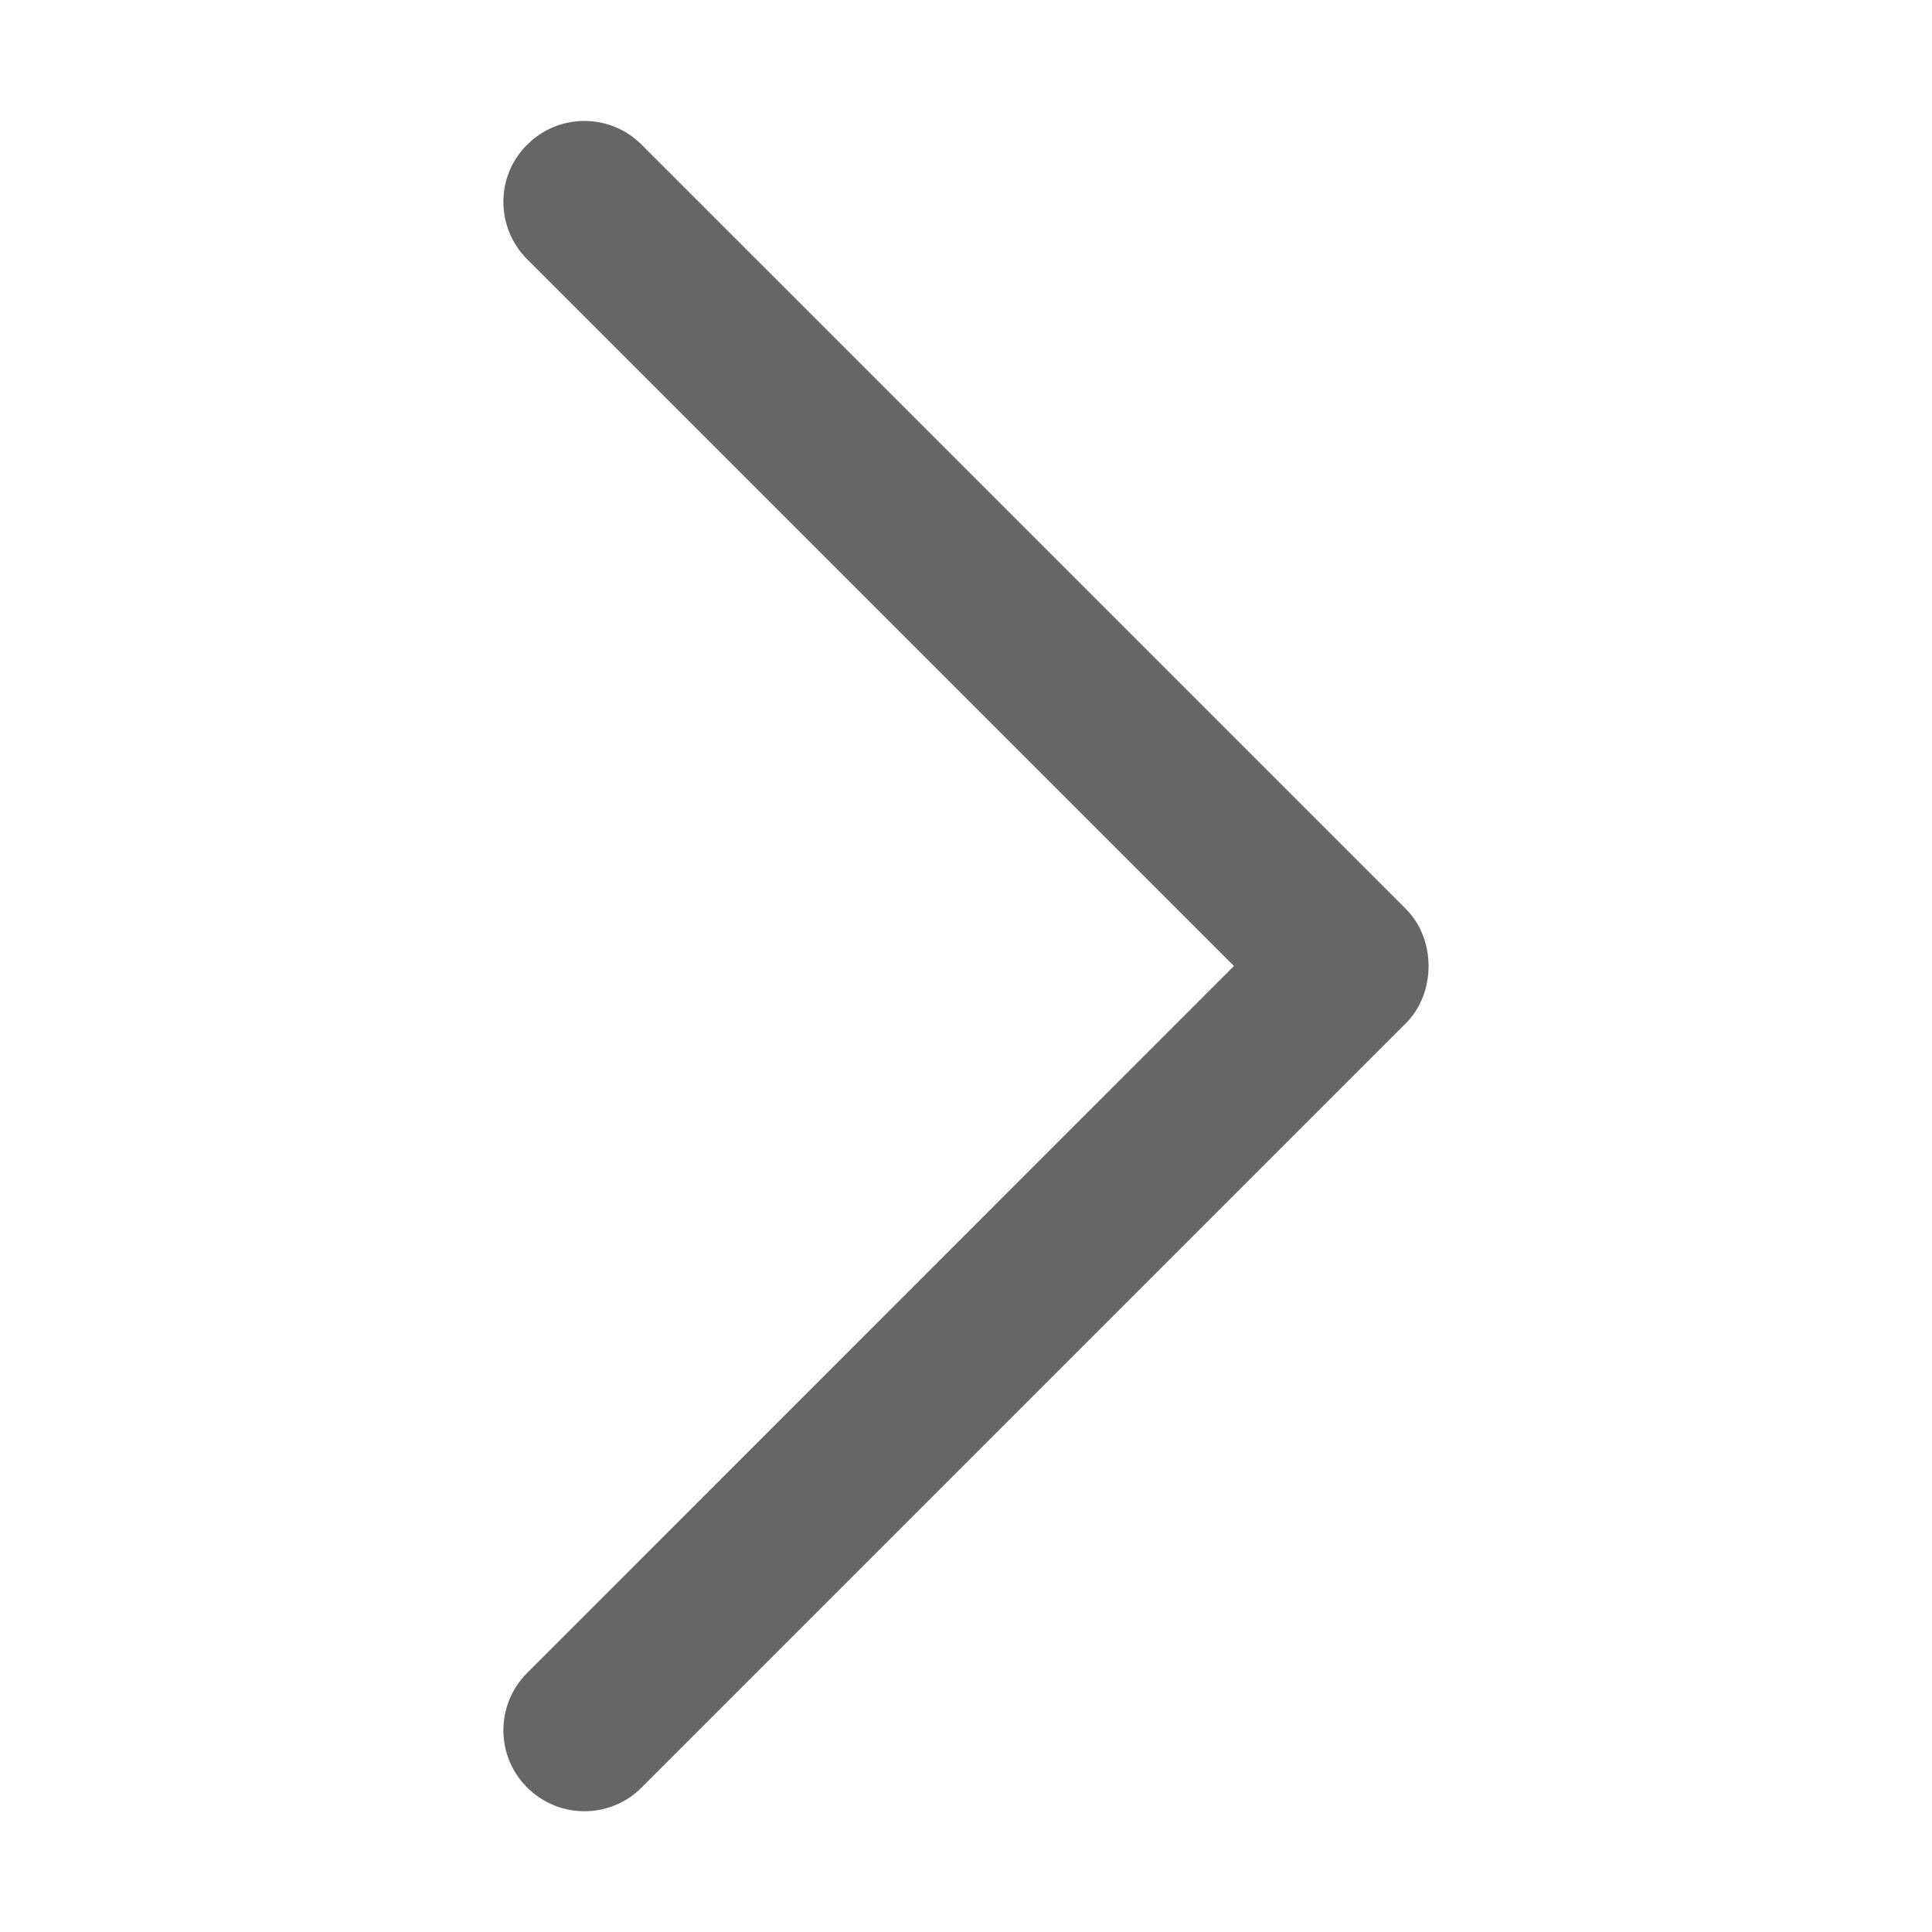 <svg t="1612669823596" class="icon" viewBox="0 0 1024 1024" version="1.1" xmlns="http://www.w3.org/2000/svg" p-id="15842" width="200" height="200"><path d="M266.8 107c0 11 4.2 22 12.6 30.4L654 512 279.4 886.7c-16.8 16.8-16.8 44 0 60.7 16.8 16.8 44 16.8 60.7 0l405-405c16.1-16.1 16.1-44.6 0-60.7l-405-405c-16.8-16.8-44-16.8-60.7 0C271 85 266.8 96 266.8 107z" fill="#666666" p-id="15843"></path></svg>